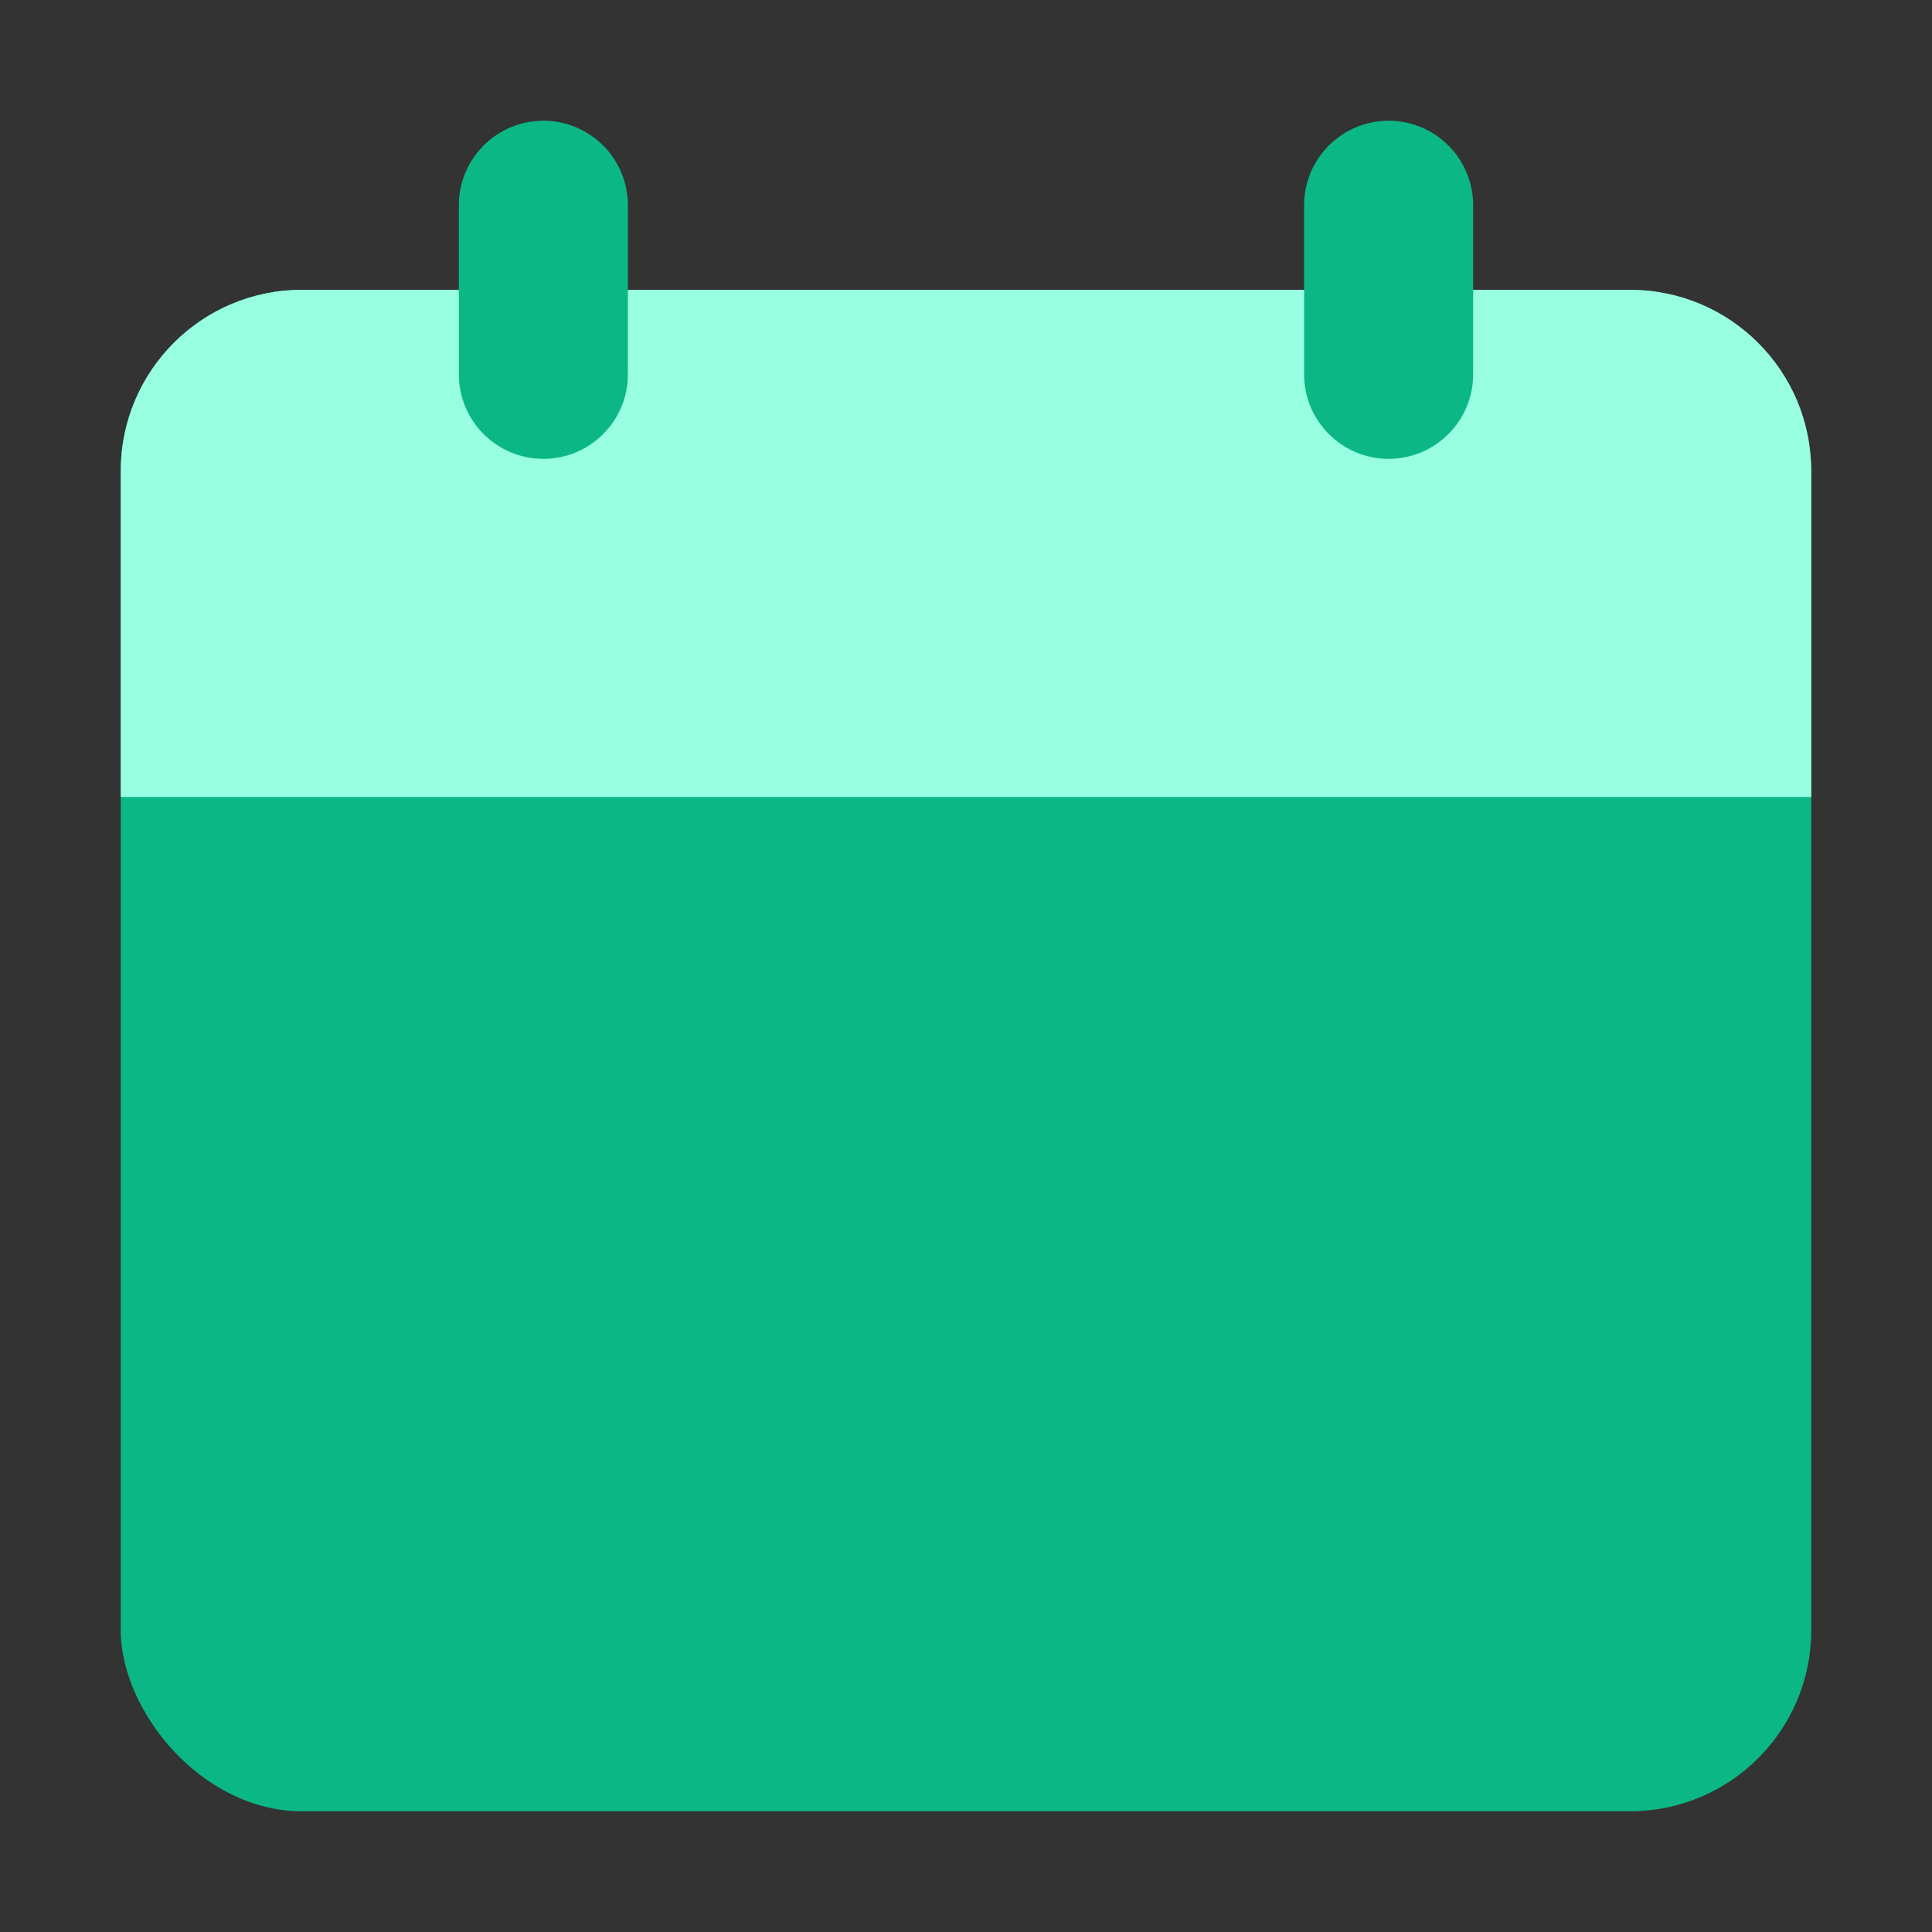 <svg width="32" height="32" viewBox="0 0 32 32" fill="none" xmlns="http://www.w3.org/2000/svg">
<rect x="0" y="0" width="32" height="32" fill="#333333" stroke="none"/>
<rect x="2" y="4.8" width="28" height="25.2" rx="3" fill="#0BB885"/>
<path d="M2 7.8C2 6.143 3.343 4.8 5 4.8H27C28.657 4.8 30 6.143 30 7.8V13.2H2V7.8Z" fill="#98FFE0"/>
<path fill-rule="evenodd" clip-rule="evenodd" d="M9 2C9.773 2 10.4 2.627 10.4 3.4V6.2C10.4 6.973 9.773 7.6 9 7.6C8.227 7.6 7.6 6.973 7.6 6.2V3.4C7.6 2.627 8.227 2 9 2Z" fill="#0BB885"/>
<path fill-rule="evenodd" clip-rule="evenodd" d="M23 2C23.773 2 24.4 2.627 24.4 3.4V6.2C24.4 6.973 23.773 7.6 23 7.6C22.227 7.6 21.6 6.973 21.6 6.2V3.4C21.6 2.627 22.227 2 23 2Z" fill="#0BB885"/>
</svg>
